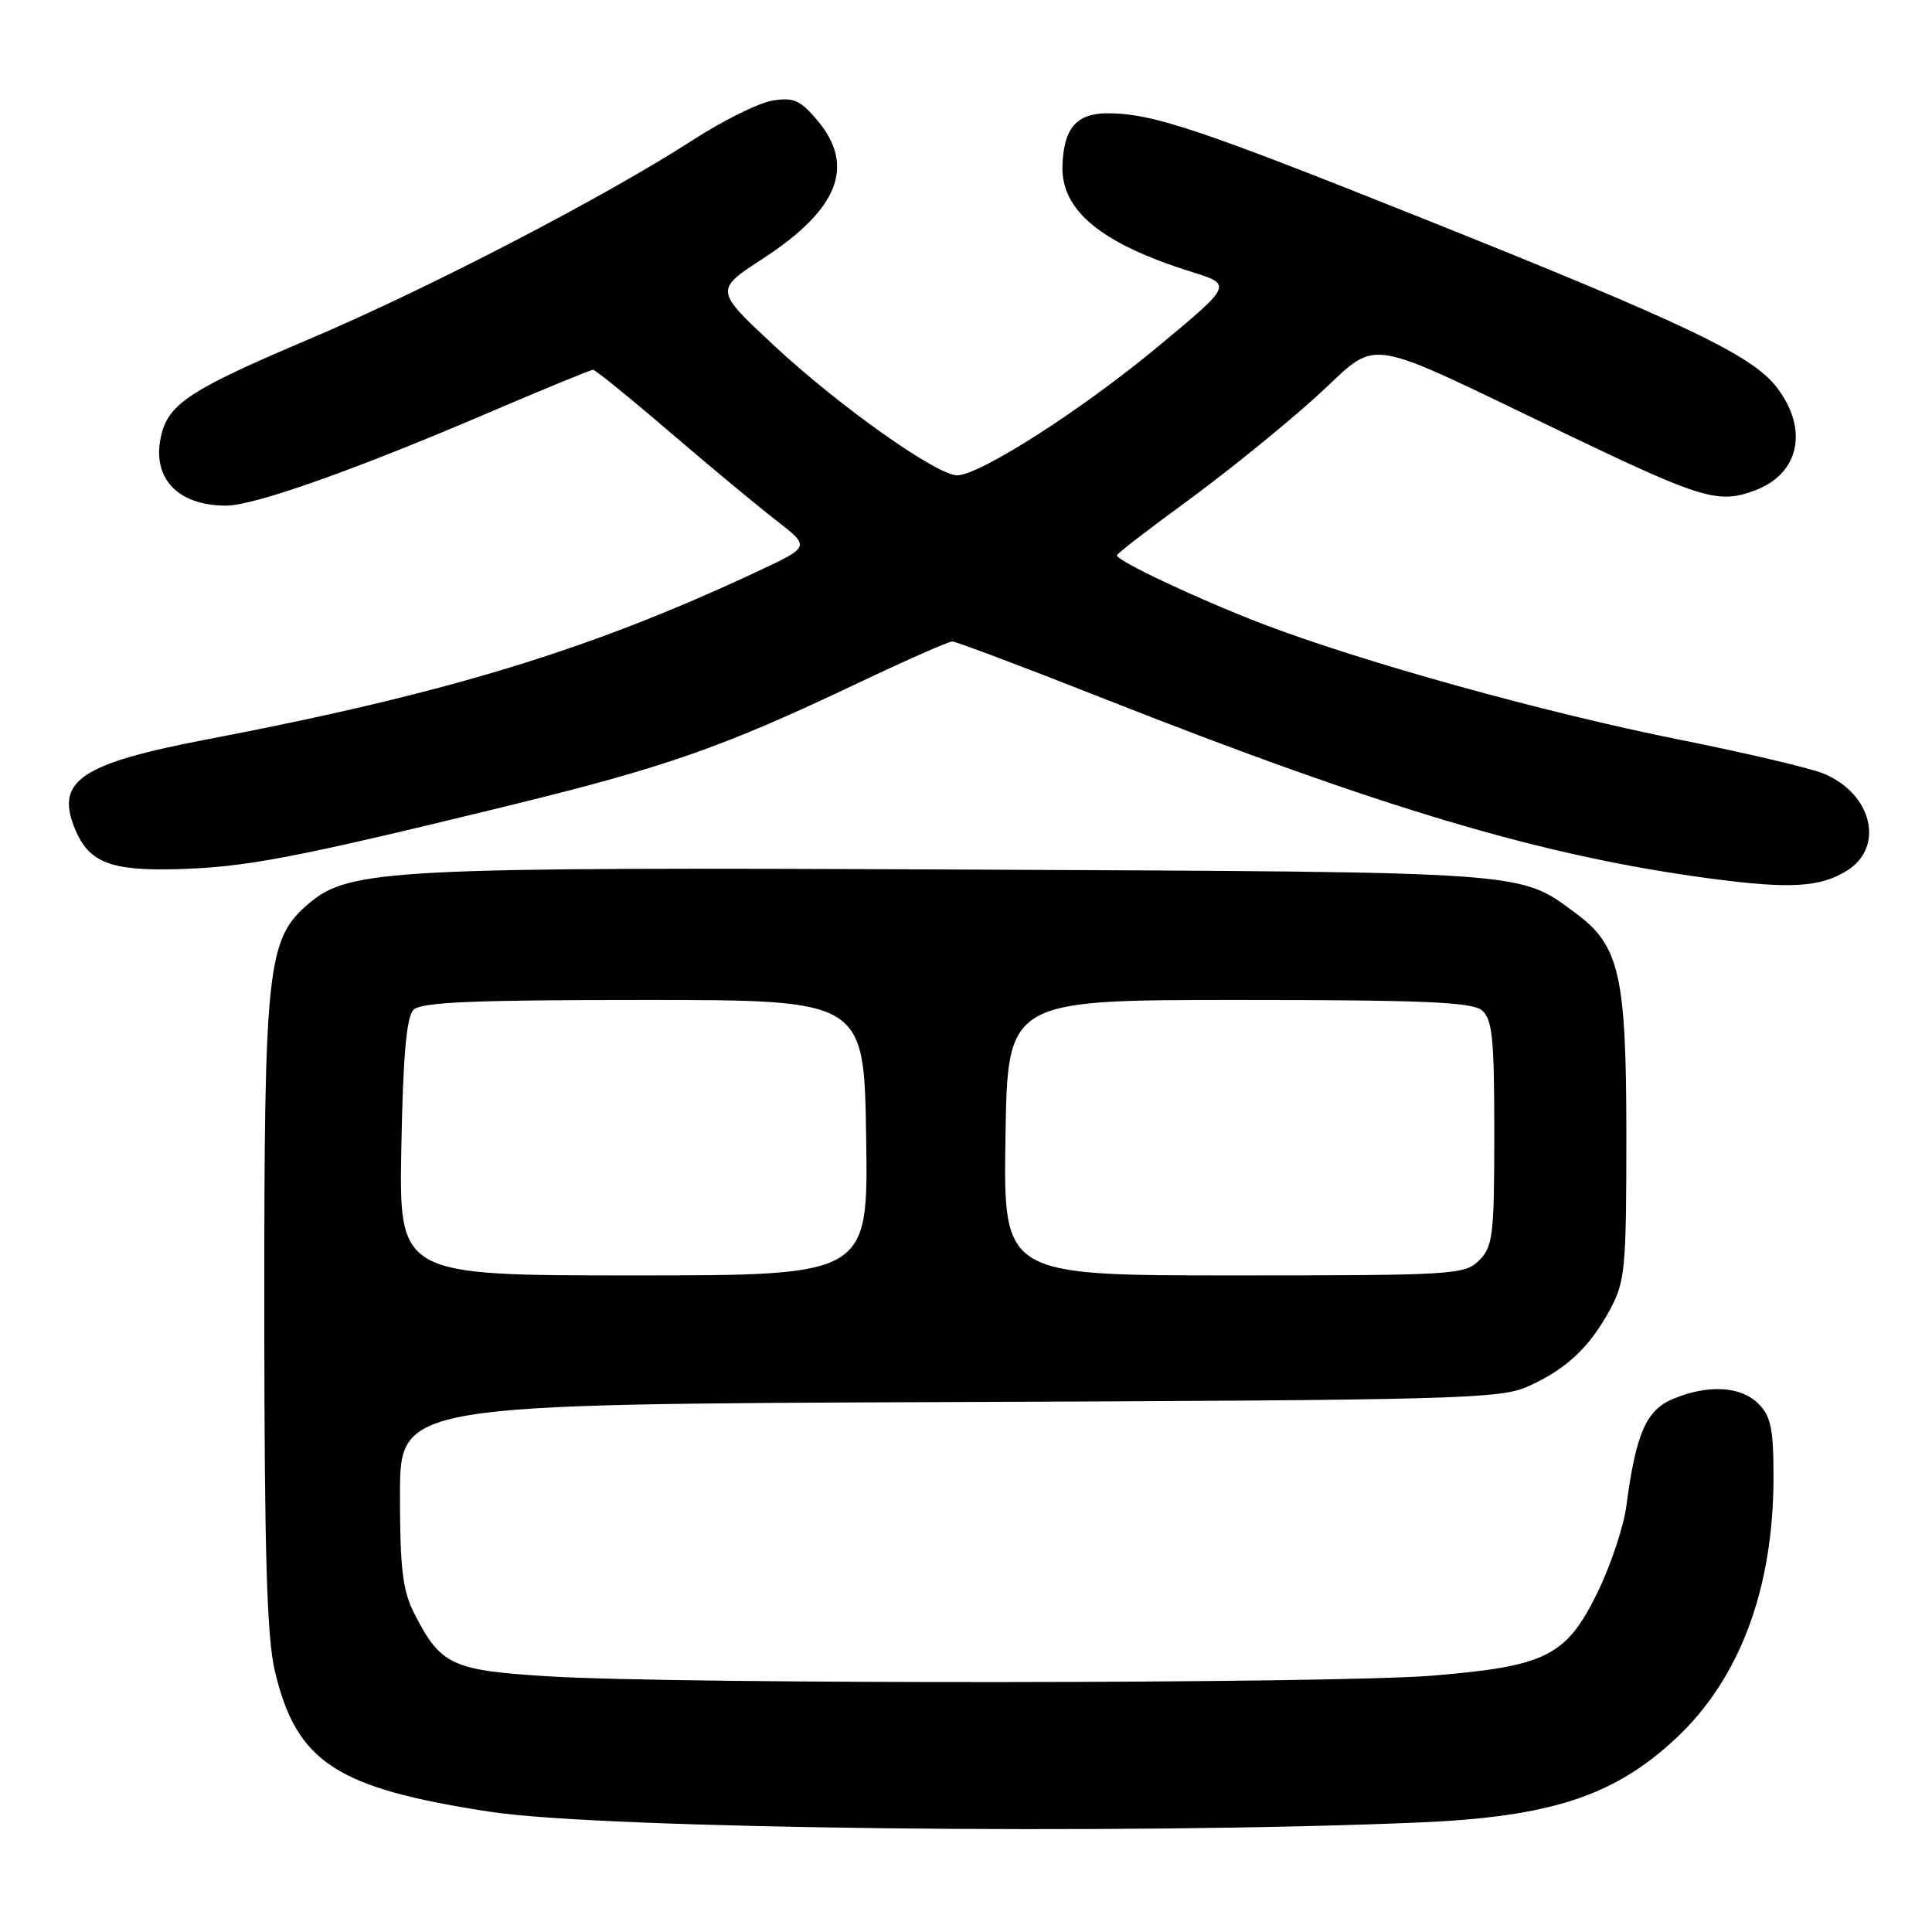 <?xml version="1.0" encoding="UTF-8" standalone="no"?>
<!DOCTYPE svg PUBLIC "-//W3C//DTD SVG 1.1//EN" "http://www.w3.org/Graphics/SVG/1.1/DTD/svg11.dtd" >
<svg xmlns="http://www.w3.org/2000/svg" xmlns:xlink="http://www.w3.org/1999/xlink" version="1.1" viewBox="0 0 256 256">
 <g >
 <path fill="currentColor"
d=" M 188.00 241.49 C 205.48 240.75 213.89 237.99 222.08 230.33 C 230.55 222.41 235.00 210.47 235.00 195.69 C 235.00 189.33 234.65 187.65 233.00 186.00 C 230.67 183.67 226.32 183.42 221.67 185.37 C 218.12 186.85 216.76 189.98 215.51 199.50 C 215.15 202.25 213.43 207.43 211.68 211.00 C 207.55 219.45 204.90 220.78 189.82 222.03 C 176.72 223.11 90.10 223.19 72.81 222.13 C 59.85 221.34 58.40 220.67 54.89 213.79 C 53.35 210.76 53.00 207.88 53.00 198.07 C 53.00 186.06 53.00 186.06 125.75 185.78 C 193.27 185.52 198.79 185.37 202.49 183.70 C 207.57 181.41 210.64 178.52 213.35 173.50 C 215.34 169.81 215.50 168.04 215.50 150.47 C 215.50 129.30 214.60 125.30 208.86 121.06 C 201.23 115.41 203.37 115.57 127.52 115.22 C 51.94 114.87 46.34 115.16 40.98 119.67 C 35.38 124.39 35.00 127.82 35.02 173.93 C 35.03 205.76 35.36 216.88 36.41 221.37 C 39.27 233.51 44.53 236.96 65.02 240.08 C 79.88 242.35 148.94 243.14 188.00 241.49 Z  M 244.73 115.37 C 249.76 112.24 248.07 105.17 241.67 102.52 C 239.93 101.79 231.30 99.76 222.50 98.00 C 204.58 94.42 180.04 87.59 167.01 82.56 C 158.41 79.23 148.00 74.32 148.00 73.58 C 148.00 73.36 152.16 70.15 157.25 66.44 C 162.34 62.72 169.98 56.55 174.24 52.71 C 183.19 44.64 179.46 44.07 208.47 57.96 C 225.59 66.15 227.79 66.79 232.60 64.96 C 238.44 62.74 239.67 56.88 235.45 51.35 C 232.19 47.08 223.53 42.94 188.19 28.81 C 158.79 17.06 152.71 15.03 146.79 15.01 C 142.64 15.00 140.92 17.00 140.78 22.01 C 140.61 27.92 145.95 32.29 157.91 36.03 C 163.32 37.72 163.32 37.72 153.41 45.95 C 143.35 54.31 129.87 62.95 126.83 62.98 C 124.16 63.01 111.18 53.81 102.59 45.81 C 94.68 38.44 94.68 38.44 101.10 34.26 C 111.11 27.74 113.38 21.99 108.32 15.97 C 106.05 13.27 105.16 12.87 102.35 13.33 C 100.54 13.62 95.79 15.98 91.80 18.56 C 80.12 26.11 56.65 38.29 40.82 45.00 C 25.43 51.52 22.42 53.46 21.40 57.53 C 19.98 63.21 23.41 67.00 29.97 67.00 C 33.65 67.00 46.79 62.36 64.26 54.89 C 71.83 51.65 78.27 49.00 78.58 49.00 C 78.88 49.00 83.49 52.73 88.81 57.30 C 94.14 61.86 100.49 67.14 102.93 69.02 C 107.35 72.45 107.35 72.45 100.43 75.69 C 78.19 86.11 59.28 91.88 27.50 97.96 C 10.66 101.18 7.29 103.46 9.94 109.85 C 11.77 114.28 14.61 115.40 23.39 115.17 C 32.52 114.93 38.94 113.70 66.77 106.91 C 88.27 101.66 95.66 99.08 113.90 90.41 C 120.16 87.44 125.69 85.00 126.18 85.00 C 126.67 85.00 135.49 88.32 145.78 92.38 C 183.32 107.19 204.51 113.48 226.78 116.43 C 237.19 117.81 241.19 117.57 244.73 115.37 Z  M 53.18 152.05 C 53.41 139.83 53.86 134.73 54.80 133.80 C 55.80 132.79 62.70 132.50 85.30 132.50 C 114.50 132.50 114.50 132.50 114.77 150.75 C 115.05 169.00 115.05 169.00 83.96 169.00 C 52.87 169.00 52.87 169.00 53.18 152.05 Z  M 133.23 150.75 C 133.50 132.50 133.50 132.50 164.10 132.50 C 188.56 132.50 195.03 132.78 196.35 133.87 C 197.75 135.04 198.00 137.51 198.00 150.12 C 198.00 163.67 197.82 165.18 196.00 167.00 C 194.09 168.91 192.67 169.00 163.48 169.00 C 132.95 169.00 132.95 169.00 133.23 150.75 Z "/>
</g>
</svg>